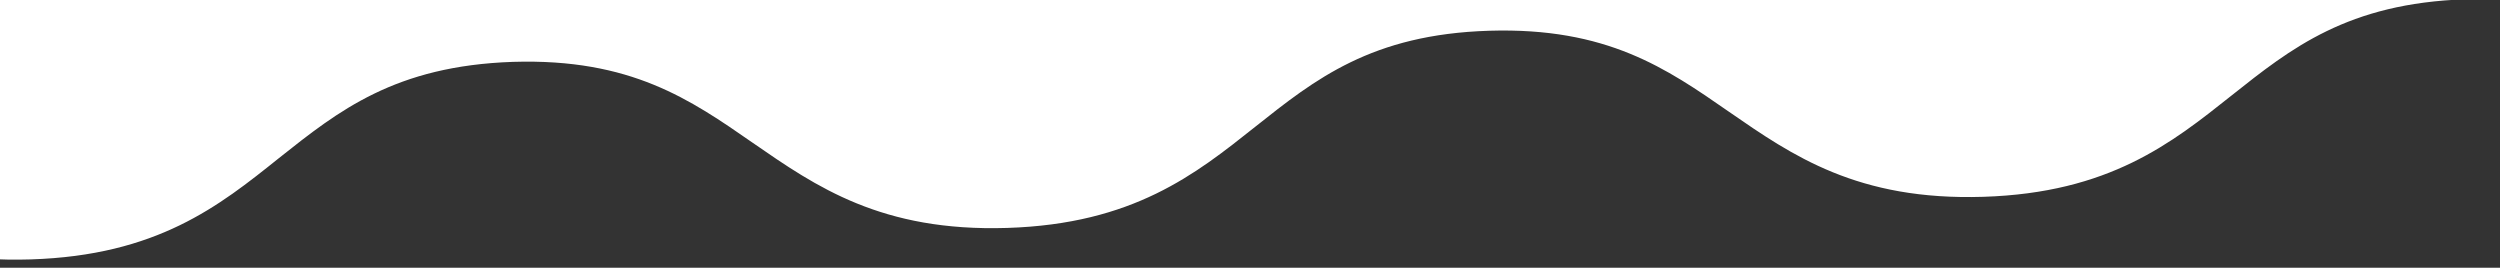 <?xml version="1.0" encoding="utf-8"?>
<!-- Generator: Adobe Illustrator 21.1.0, SVG Export Plug-In . SVG Version: 6.00 Build 0)  -->
<svg version="1.1" id="Capa_1" xmlns="http://www.w3.org/2000/svg" xmlns:xlink="http://www.w3.org/1999/xlink" x="0px" y="0px"
	 viewBox="0 0 691 74" style="enable-background:new 0 0 691 74;" xml:space="preserve">
<rect x="0" y="0" width="691" height="74" fill="#333333" stroke="none"/>
<style type="text/css">
	.st0{clip-path:url(#SVGID_2_);}
	.st1{fill:#FFFFFF;}
</style>
<g>
	<defs>
		<rect id="SVGID_1_" width="691" height="74"/>
	</defs>
	<clipPath id="SVGID_2_">
		<use xlink:href="#SVGID_1_"  style="overflow:visible;"/>
	</clipPath>
	<g class="st0">
		<path class="st1" d="M681.2-10.9l0.3,10.7c-32.6,1.1-48.2,13.5-64.7,26.6c-16.6,13.2-33.8,26.9-68.6,28
			c-34.8,1.1-52.8-11.4-70.3-23.5c-17.3-12-33.7-23.4-66.3-22.4C379.1,9.5,363.5,21.9,347,35c-16.6,13.2-33.8,26.9-68.6,28
			c-34.8,1.1-52.8-11.4-70.3-23.5c-17.3-12-33.7-23.4-66.3-22.4c-32.6,1.1-48.2,13.5-64.7,26.6C60.5,57,43.4,70.6,8.5,71.7
			c-34.8,1.1-52.8-11.4-70.3-23.5C-79,36.2-95.4,24.8-128,25.9l-0.9-29.6"/>
	</g>
</g>
</svg>
